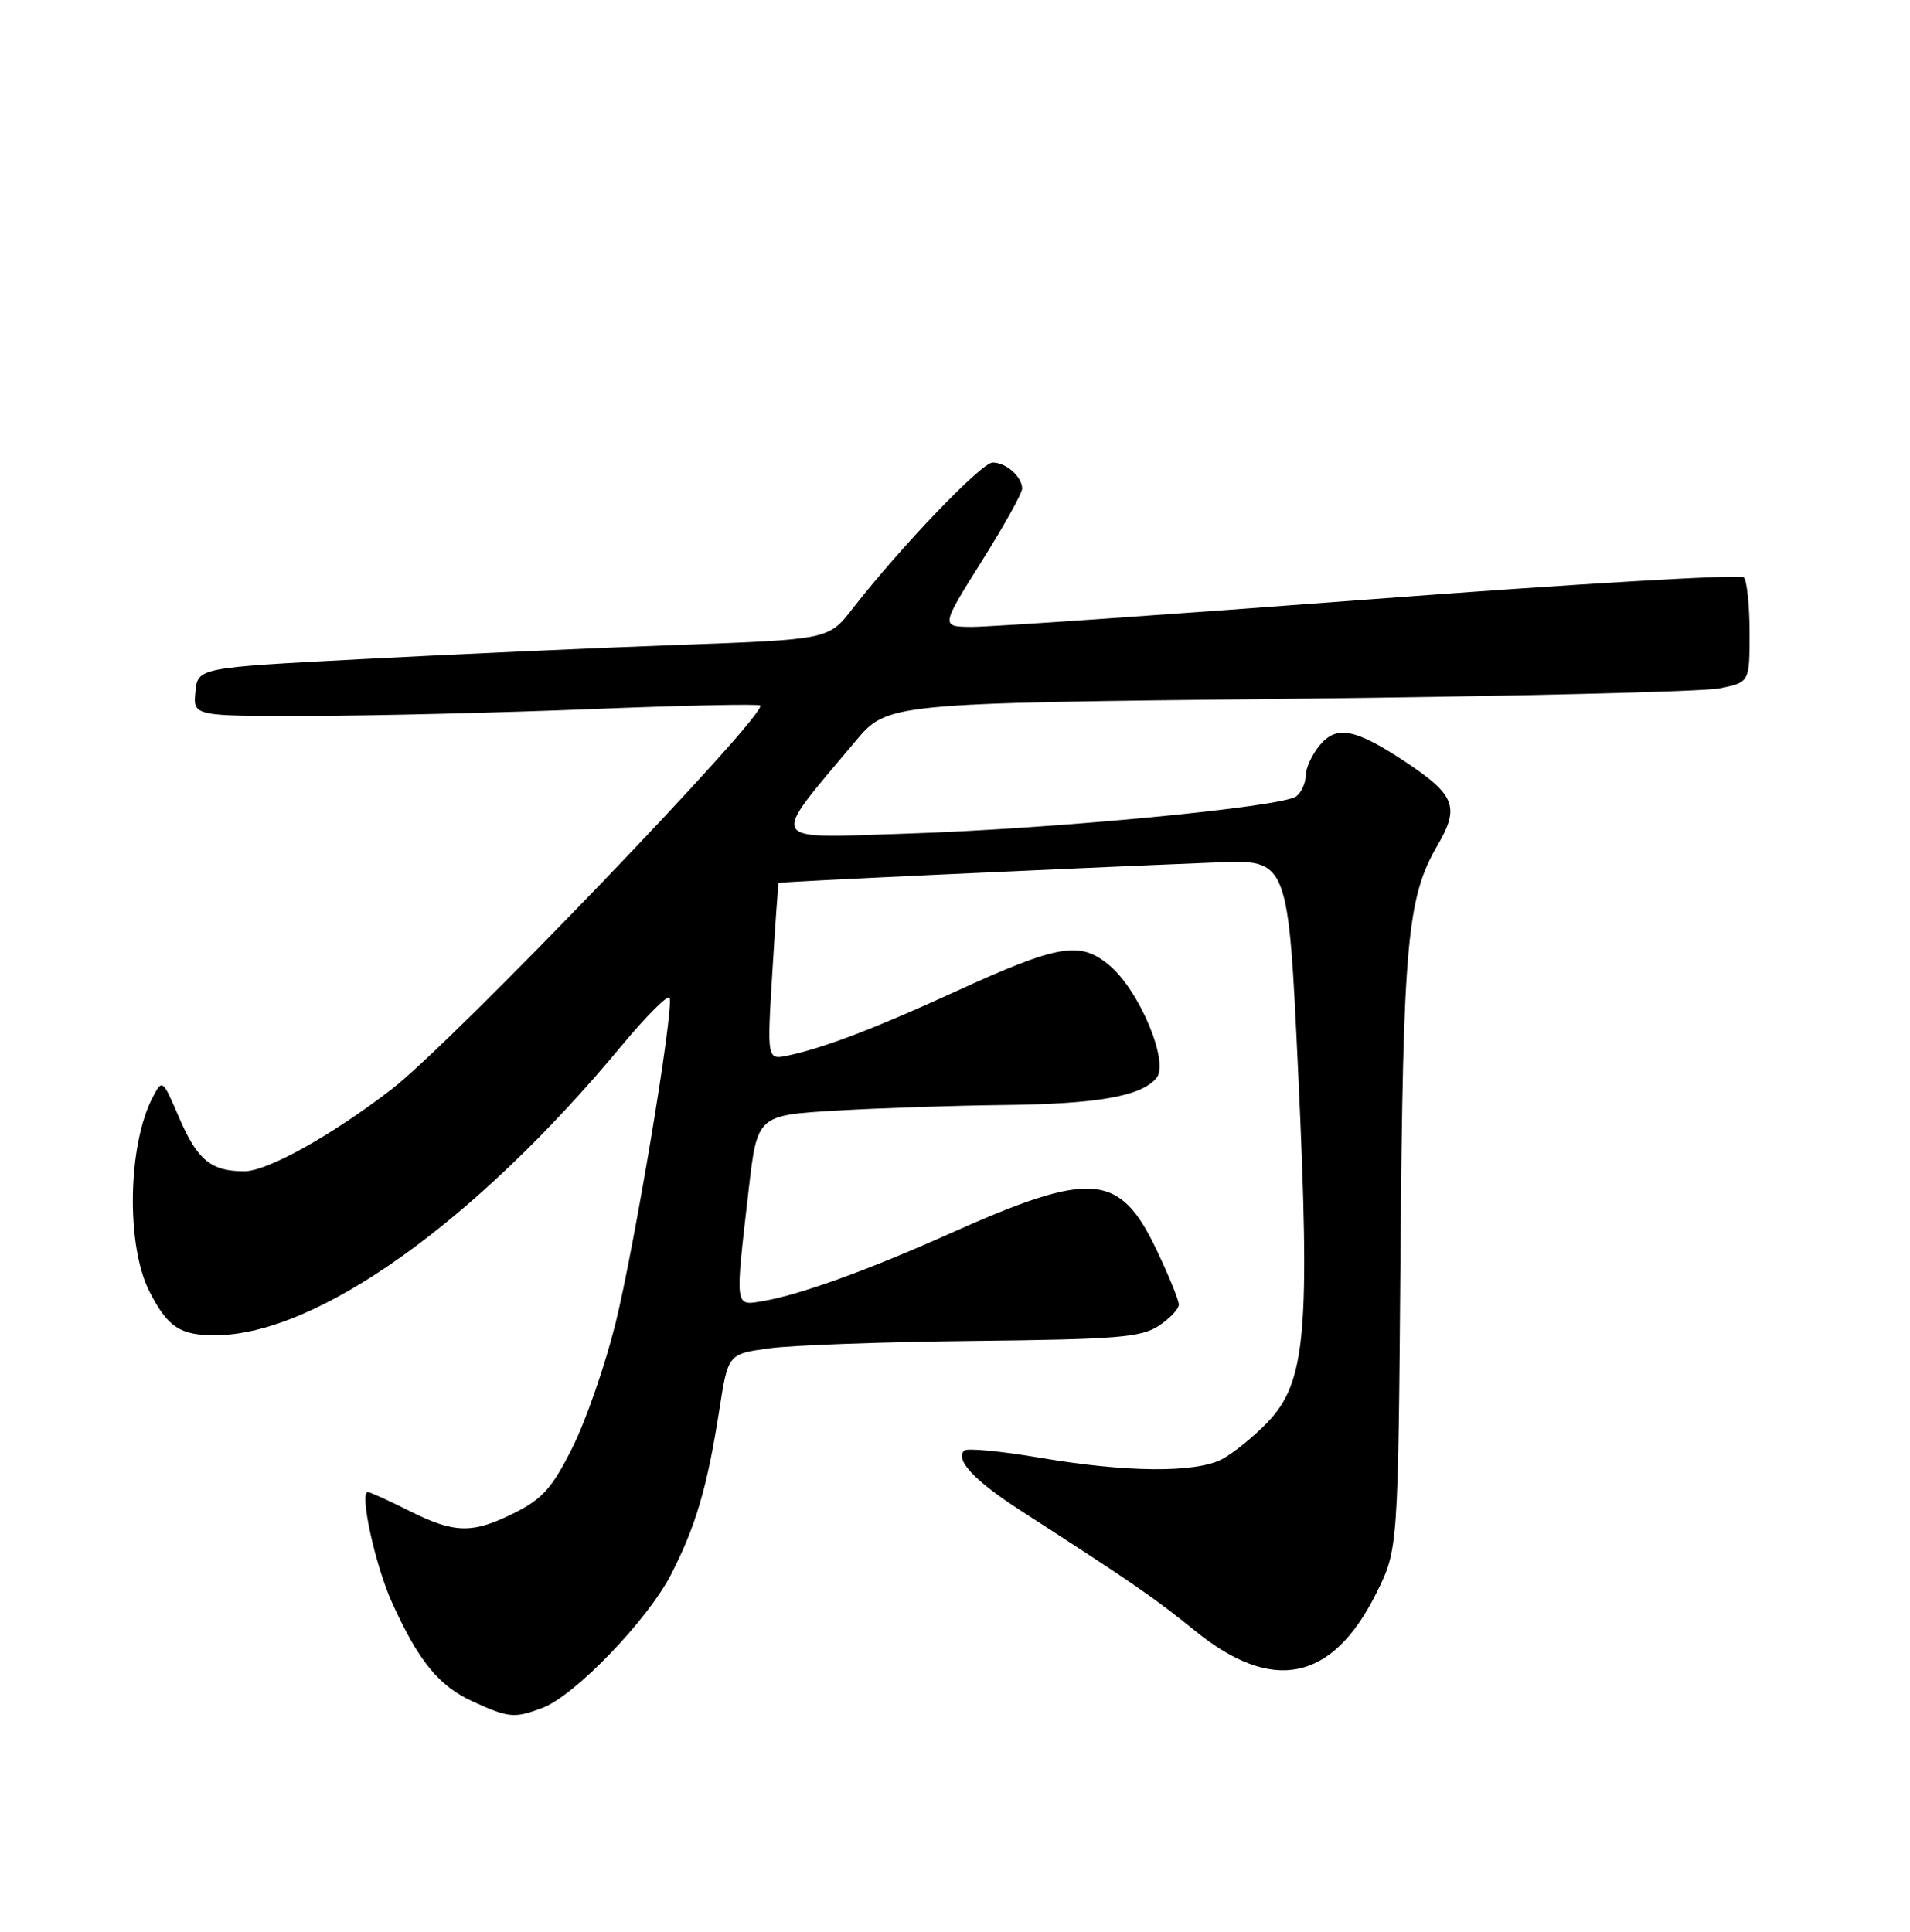 <?xml version="1.0" encoding="UTF-8" standalone="no"?>
<!DOCTYPE svg PUBLIC "-//W3C//DTD SVG 1.1//EN" "http://www.w3.org/Graphics/SVG/1.1/DTD/svg11.dtd" >
<svg xmlns="http://www.w3.org/2000/svg" xmlns:xlink="http://www.w3.org/1999/xlink" version="1.1" viewBox="0 0 256 259">
 <g >
 <path fill="currentColor"
d=" M 72.68 228.94 C 77.03 227.32 86.85 217.12 89.98 210.97 C 93.28 204.51 94.80 199.32 96.41 189.00 C 97.58 181.50 97.58 181.50 103.04 180.74 C 106.04 180.32 118.42 179.87 130.54 179.74 C 149.70 179.53 152.94 179.27 155.29 177.73 C 156.78 176.75 158.00 175.47 158.00 174.87 C 158.00 174.27 156.65 170.97 155.01 167.52 C 150.05 157.13 146.29 156.85 127.19 165.40 C 116.35 170.25 107.12 173.59 102.25 174.40 C 98.44 175.04 98.50 175.49 100.34 159.50 C 101.50 149.50 101.50 149.50 112.00 148.87 C 117.78 148.53 127.90 148.19 134.50 148.12 C 147.11 147.98 152.97 146.95 155.01 144.49 C 156.74 142.40 152.73 132.79 148.71 129.41 C 144.76 126.09 141.91 126.57 128.00 132.94 C 117.12 137.91 110.55 140.42 105.65 141.48 C 102.80 142.09 102.80 142.09 103.52 130.29 C 103.91 123.81 104.30 118.43 104.37 118.35 C 104.49 118.20 140.86 116.50 163.08 115.60 C 172.66 115.21 172.66 115.21 174.00 143.82 C 175.63 178.62 175.04 185.29 169.86 190.68 C 168.01 192.60 165.28 194.81 163.80 195.59 C 160.24 197.45 150.96 197.38 139.32 195.39 C 134.13 194.51 129.59 194.08 129.23 194.44 C 127.98 195.69 130.65 198.51 136.83 202.50 C 151.79 212.15 154.82 214.24 160.19 218.61 C 170.56 227.03 178.56 225.39 184.44 213.61 C 187.39 207.72 187.39 207.72 187.71 168.11 C 188.05 126.27 188.59 120.30 192.68 113.30 C 195.68 108.16 195.04 106.54 188.29 102.07 C 181.60 97.64 179.09 97.17 176.83 99.96 C 175.82 101.20 175.00 103.02 175.00 103.99 C 175.00 104.96 174.44 106.20 173.75 106.74 C 171.93 108.17 141.23 111.11 121.52 111.74 C 102.51 112.36 103.00 113.25 114.64 99.38 C 118.94 94.25 118.94 94.25 172.72 93.67 C 202.30 93.35 228.30 92.72 230.50 92.27 C 234.50 91.45 234.50 91.45 234.50 84.81 C 234.50 81.15 234.15 77.81 233.72 77.38 C 233.29 76.95 210.79 78.28 183.72 80.33 C 156.65 82.38 132.61 84.04 130.29 84.03 C 126.08 84.00 126.08 84.00 131.54 75.30 C 134.54 70.52 137.00 66.11 137.00 65.50 C 137.00 63.91 134.85 62.00 133.05 62.00 C 131.55 62.00 120.74 73.27 114.25 81.61 C 111.06 85.72 111.06 85.72 90.78 86.45 C 79.63 86.86 60.60 87.71 48.50 88.35 C 26.50 89.50 26.50 89.50 26.19 92.75 C 25.87 96.00 25.87 96.00 41.69 95.96 C 50.38 95.94 67.40 95.52 79.50 95.04 C 91.59 94.55 101.67 94.34 101.89 94.56 C 102.97 95.64 60.68 139.69 52.52 145.98 C 44.44 152.21 35.84 157.00 32.74 157.00 C 28.28 157.00 26.46 155.51 24.02 149.84 C 21.79 144.64 21.76 144.62 20.48 147.05 C 17.10 153.51 16.88 167.04 20.06 173.18 C 22.51 177.93 24.15 179.00 28.90 178.98 C 42.52 178.91 63.72 163.78 83.33 140.15 C 86.69 136.11 89.58 133.23 89.75 133.76 C 90.32 135.46 85.04 167.13 82.47 177.50 C 81.10 183.00 78.53 190.43 76.74 194.00 C 74.06 199.38 72.73 200.89 69.04 202.75 C 63.34 205.62 60.95 205.58 54.81 202.50 C 52.08 201.12 49.60 200.00 49.30 200.00 C 48.14 200.00 50.29 209.81 52.54 214.80 C 56.09 222.67 58.84 226.02 63.40 228.09 C 68.21 230.28 68.95 230.34 72.68 228.94 Z "/>
</g>
</svg>